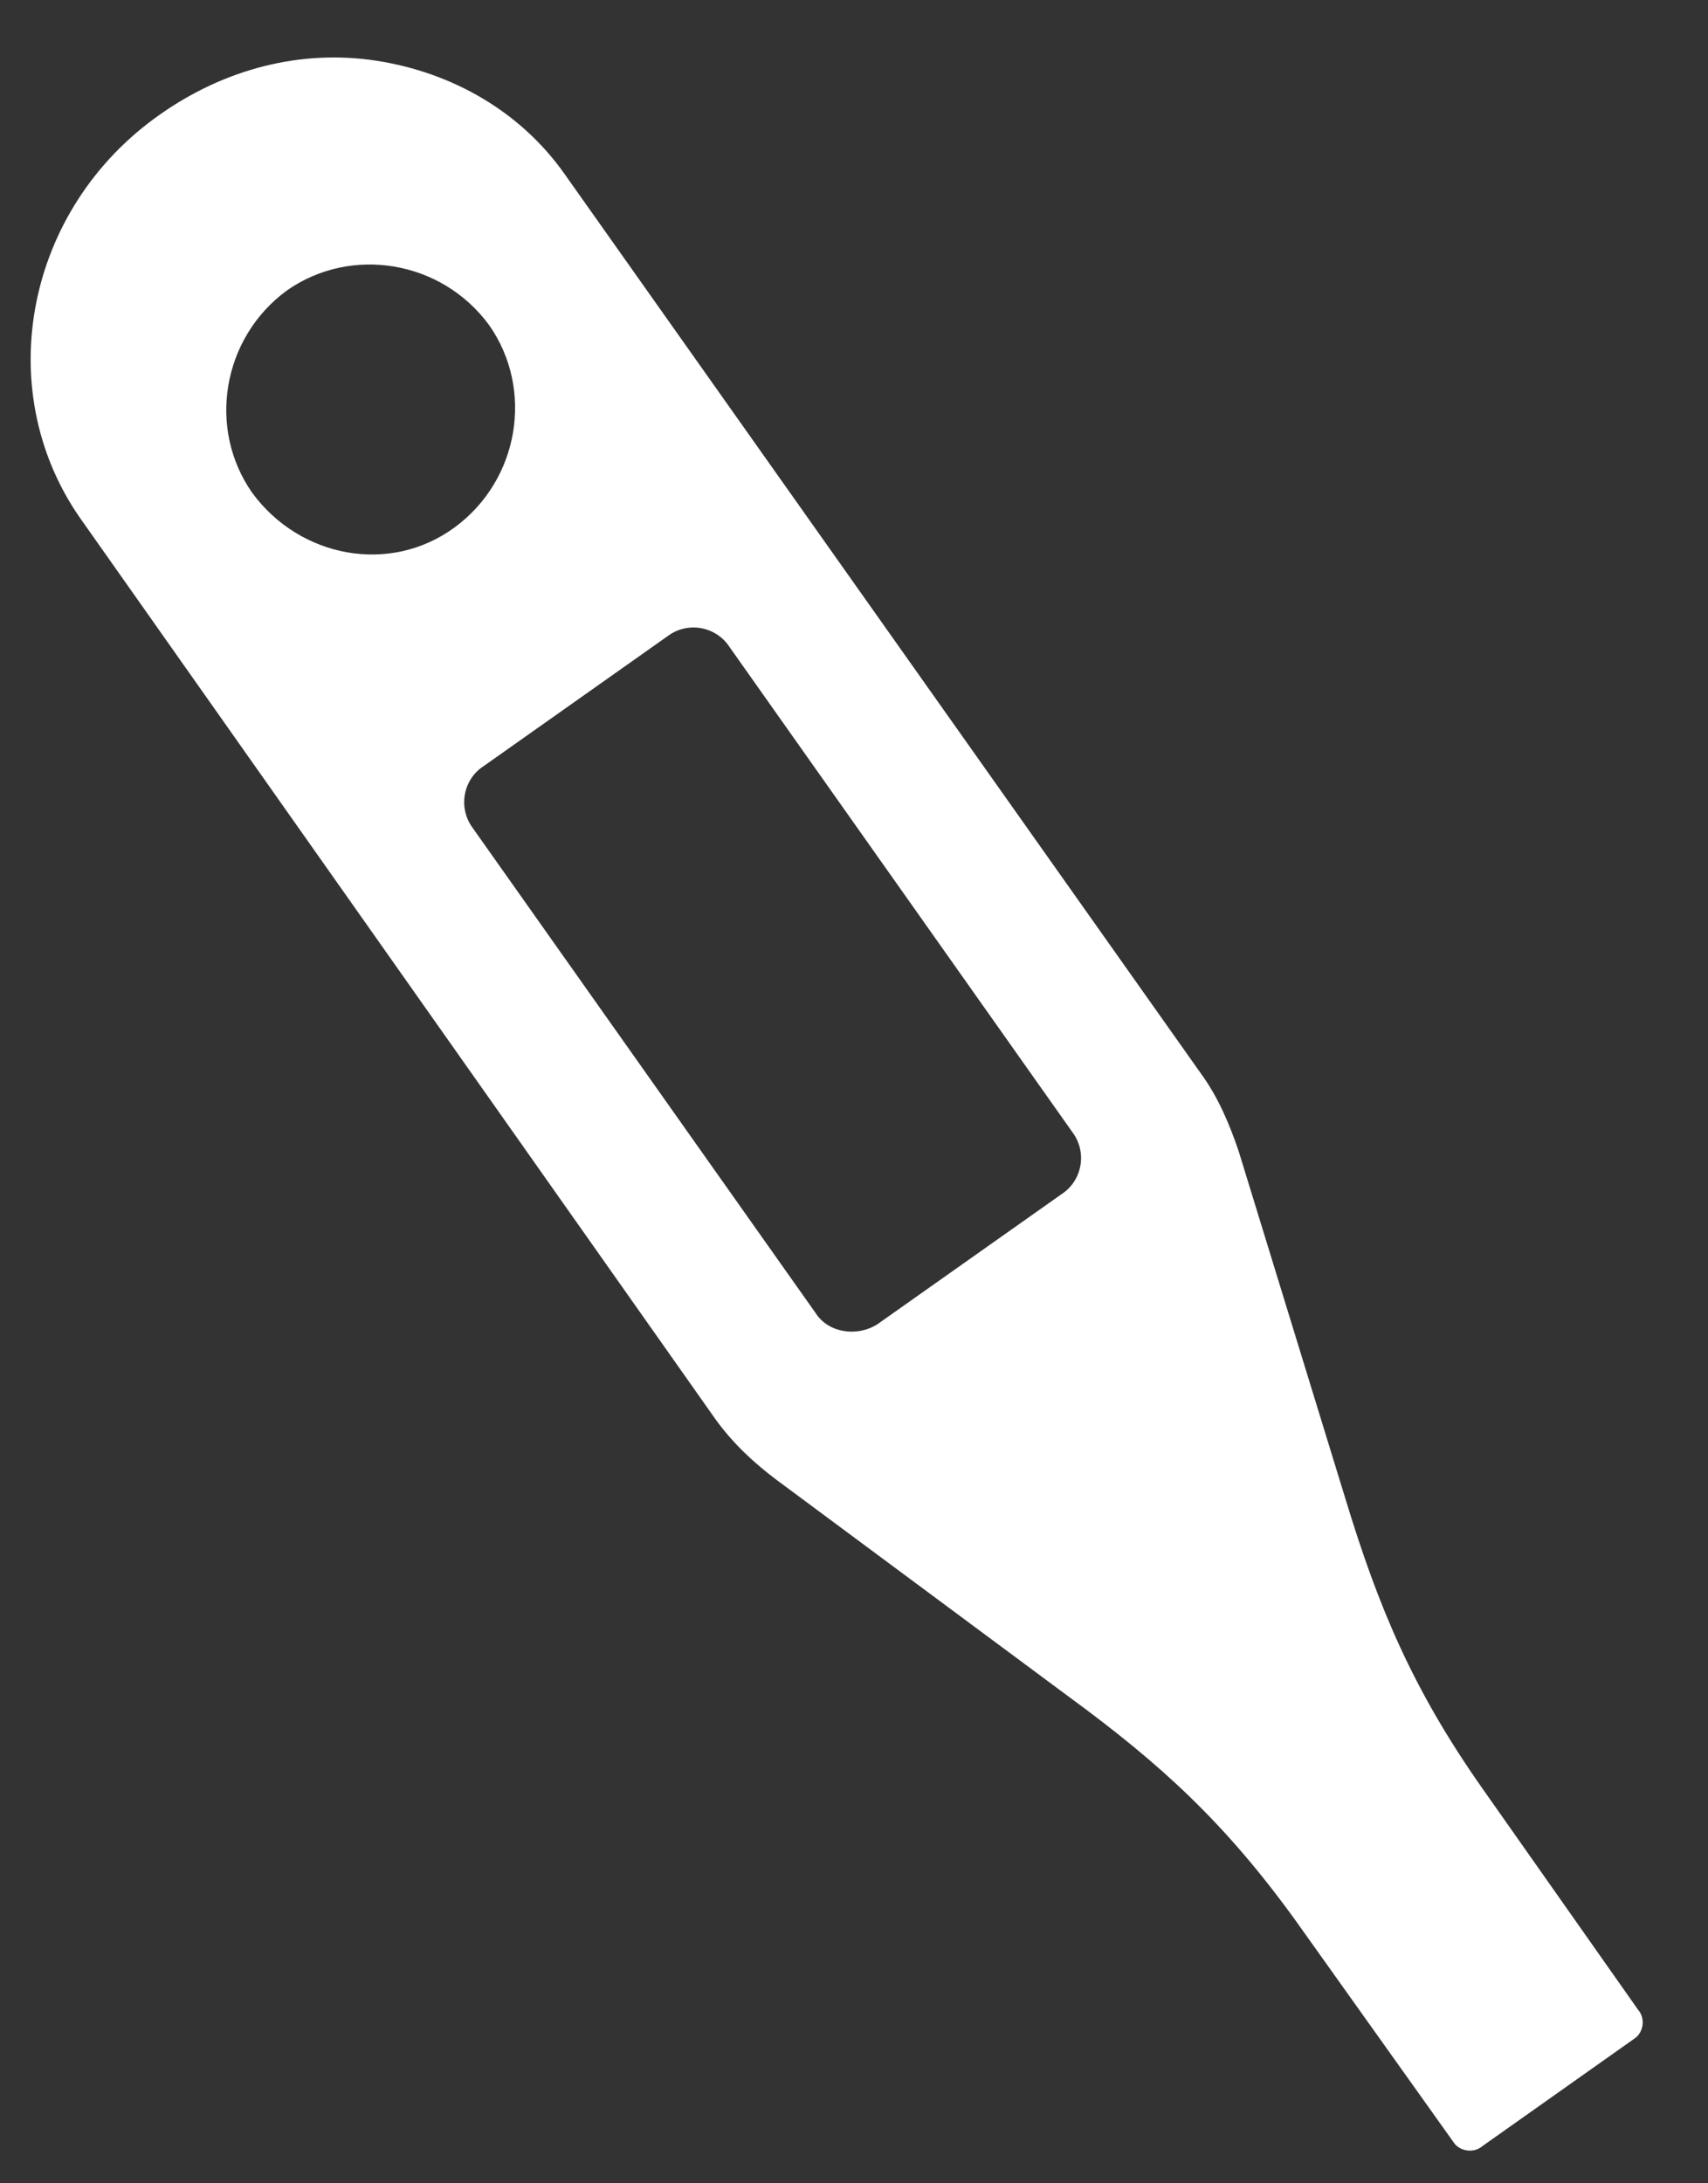<svg width="18" height="23" viewBox="0 0 18 23" fill="none" xmlns="http://www.w3.org/2000/svg">
<rect x="0" y="0" width="18" height="23" fill="#333333" stroke="none"/>
<path d="M17.224 21.476C17.315 21.418 17.347 21.269 17.264 21.173L15.618 18.834C14.884 17.789 14.526 16.929 14.178 15.786L13.055 12.131C12.96 11.85 12.841 11.564 12.661 11.316L5.947 1.829C5.49 1.182 4.775 0.765 3.969 0.64C3.164 0.516 2.362 0.73 1.686 1.206C0.271 2.197 -0.093 4.095 0.834 5.443L7.543 14.955C7.723 15.203 7.939 15.406 8.184 15.59L11.273 17.881C12.237 18.587 12.909 19.203 13.648 20.224L15.319 22.568C15.377 22.659 15.526 22.691 15.623 22.608L17.224 21.476ZM2.659 5.193C2.183 4.516 2.34 3.562 3.022 3.061C3.699 2.585 4.653 2.742 5.154 3.424C5.63 4.101 5.473 5.055 4.791 5.556C4.108 6.057 3.16 5.875 2.659 5.193ZM8.596 13.833L4.981 8.721C4.821 8.503 4.886 8.205 5.098 8.07L7.038 6.7C7.255 6.539 7.553 6.605 7.689 6.817L11.303 11.929C11.464 12.146 11.399 12.444 11.187 12.58L9.247 13.95C9.035 14.085 8.732 14.045 8.596 13.833Z" fill="white"/>
</svg>

